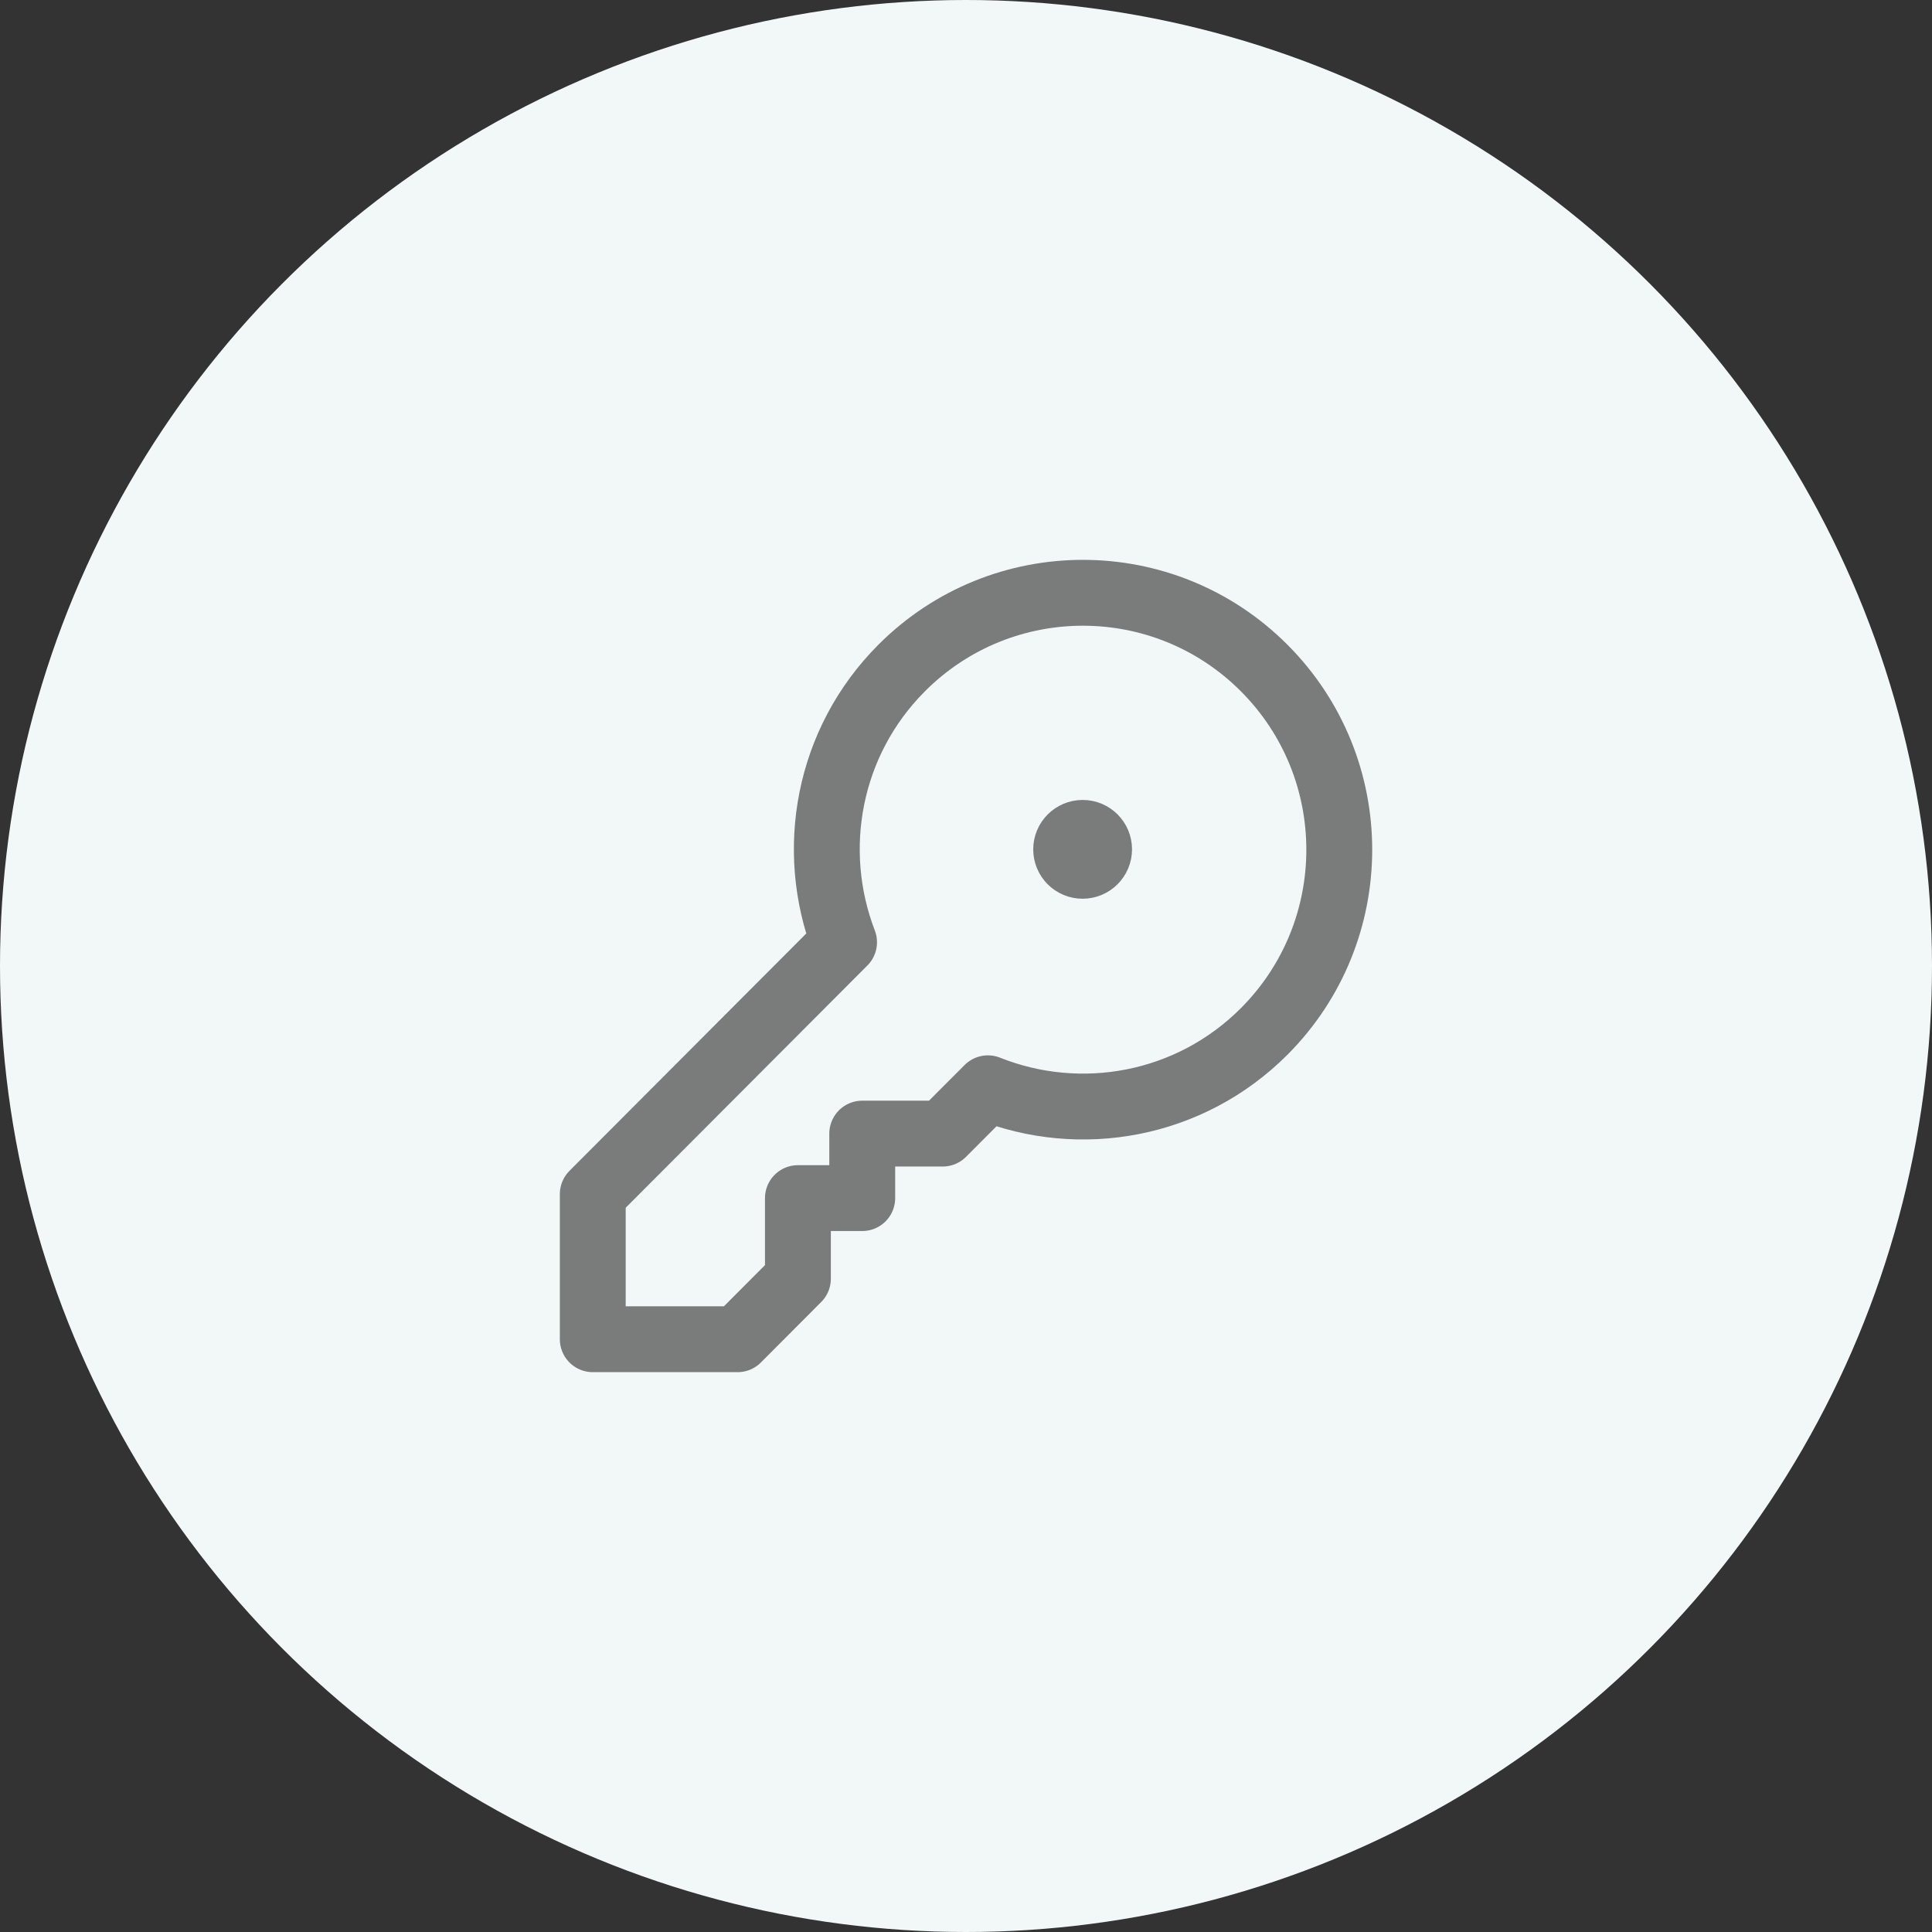 <svg width="44" height="44" viewBox="0 0 44 44" fill="none" xmlns="http://www.w3.org/2000/svg">
<rect x="0" y="0" width="44" height="44" fill="#333333" stroke="none"/>
<circle cx="22" cy="22" r="22" fill="#F2F8F7"/>
<path d="M25.031 19.342C25.031 19.135 24.863 18.968 24.656 18.968C24.449 18.969 24.281 19.137 24.281 19.344C24.281 19.551 24.449 19.719 24.656 19.718C24.863 19.718 25.031 19.55 25.031 19.343" stroke="#797C7B" stroke-width="1.5" stroke-linecap="round" stroke-linejoin="round"/>
<path fill-rule="evenodd" clip-rule="evenodd" d="M22.499 24.785L21.469 25.817H19.637V27.286H18.172V29.122L16.798 30.5H13.5V27.195L19.223 21.459C18.417 19.365 18.849 16.903 20.534 15.214C22.814 12.929 26.511 12.929 28.791 15.214C31.071 17.499 31.071 21.204 28.791 23.49C27.089 25.194 24.601 25.624 22.499 24.785Z" stroke="#797C7B" stroke-width="1.5" stroke-linecap="round" stroke-linejoin="round"/>
</svg>
